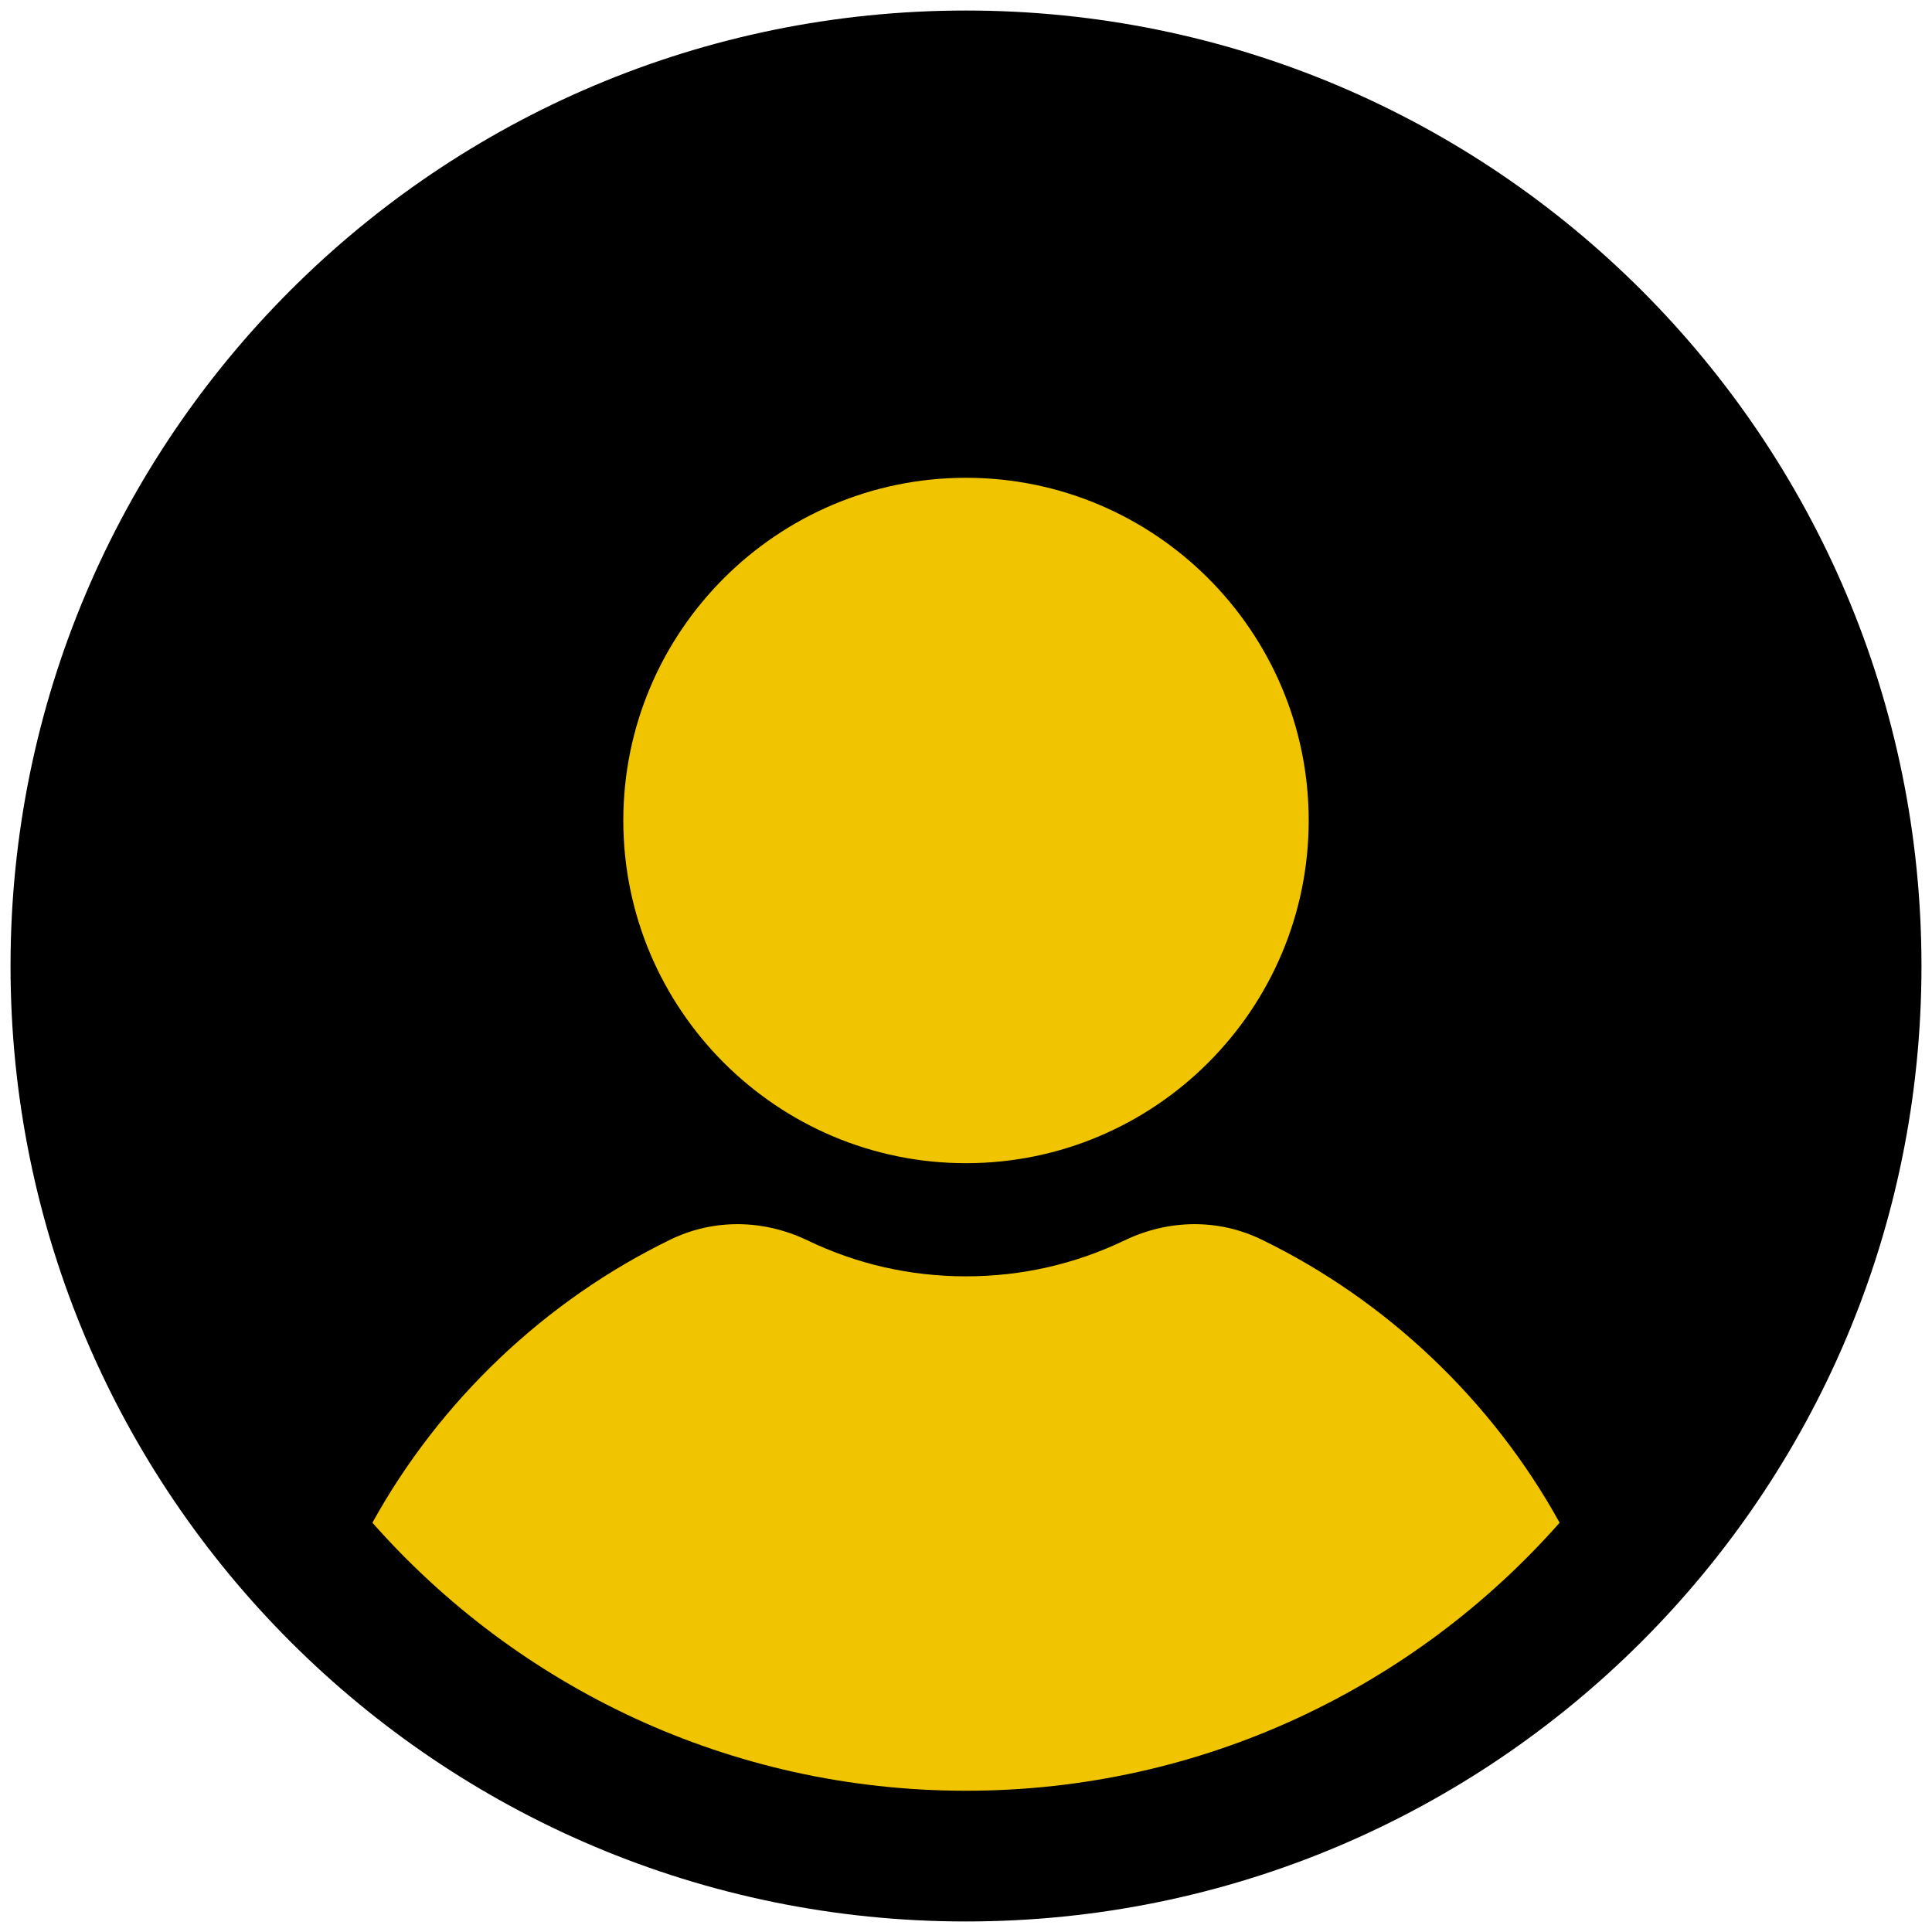 <?xml version="1.0" encoding="UTF-8" standalone="no" ?>
<!DOCTYPE svg PUBLIC "-//W3C//DTD SVG 1.1//EN" "http://www.w3.org/Graphics/SVG/1.1/DTD/svg11.dtd">
<svg xmlns="http://www.w3.org/2000/svg" xmlns:xlink="http://www.w3.org/1999/xlink" version="1.1" width="200" height="200" viewBox="0 0 200 200" xml:space="preserve">
<desc>Created with Fabric.js 5.3.0</desc>
<defs>
</defs>
<g transform="matrix(5.149 0 0 5.149 100 100)" id="tGz_D3xyVsiL4HO6514gR"  >
<path style="stroke: rgb(139,171,222); stroke-width: 0; stroke-dasharray: none; stroke-linecap: butt; stroke-dashoffset: 0; stroke-linejoin: miter; stroke-miterlimit: 4; fill: rgb(241,196,0); fill-rule: nonzero; opacity: 1;"  transform=" translate(0, 0)" d="M 0 -17.704 C 9.773 -17.704 17.704 -9.773 17.704 0 C 17.704 9.773 9.773 17.704 0 17.704 C -9.773 17.704 -17.704 9.773 -17.704 0 C -17.704 -9.773 -9.773 -17.704 0 -17.704 z" stroke-linecap="round" />
</g>
<g transform="matrix(2.198 0 0 2.198 100 100)" id="bKUwwmEC5dCL63bMfIqK7"  >
<path style="stroke: none; stroke-width: 1; stroke-dasharray: none; stroke-linecap: butt; stroke-dashoffset: 0; stroke-linejoin: miter; stroke-miterlimit: 10; fill: rgb(0,0,0); fill-rule: nonzero; opacity: 1;"  transform=" translate(-45, -45)" d="M 45 0 C 20.147 0 0 20.147 0 45 C 0 69.853 20.147 90 45 90 C 69.853 90 90 69.853 90 45 C 90 20.147 69.853 0 45 0 z M 45 22.007 C 53.899 22.007 61.14 29.248 61.14 38.147 C 61.14 47.047 53.899 54.287 45 54.287 C 36.1 54.287 28.86 47.047 28.86 38.147 C 28.86 29.248 36.1 22.007 45 22.007 z M 45 83.843 C 33.865 83.843 23.877 78.958 17.043 71.22 C 20.22 65.47 25.187 60.744 31.093 57.879 C 33.102 56.905 35.447 56.921 37.528 57.92 C 39.871 59.046 42.385 59.616 45.001 59.616 C 47.616 59.616 50.131 59.045 52.474 57.92 C 54.557 56.92 56.902 56.905 58.909 57.879 C 64.815 60.743 69.781 65.47 72.958 71.22 C 66.123 78.957 56.135 83.843 45 83.843 z" stroke-linecap="round" />
</g>
</svg>